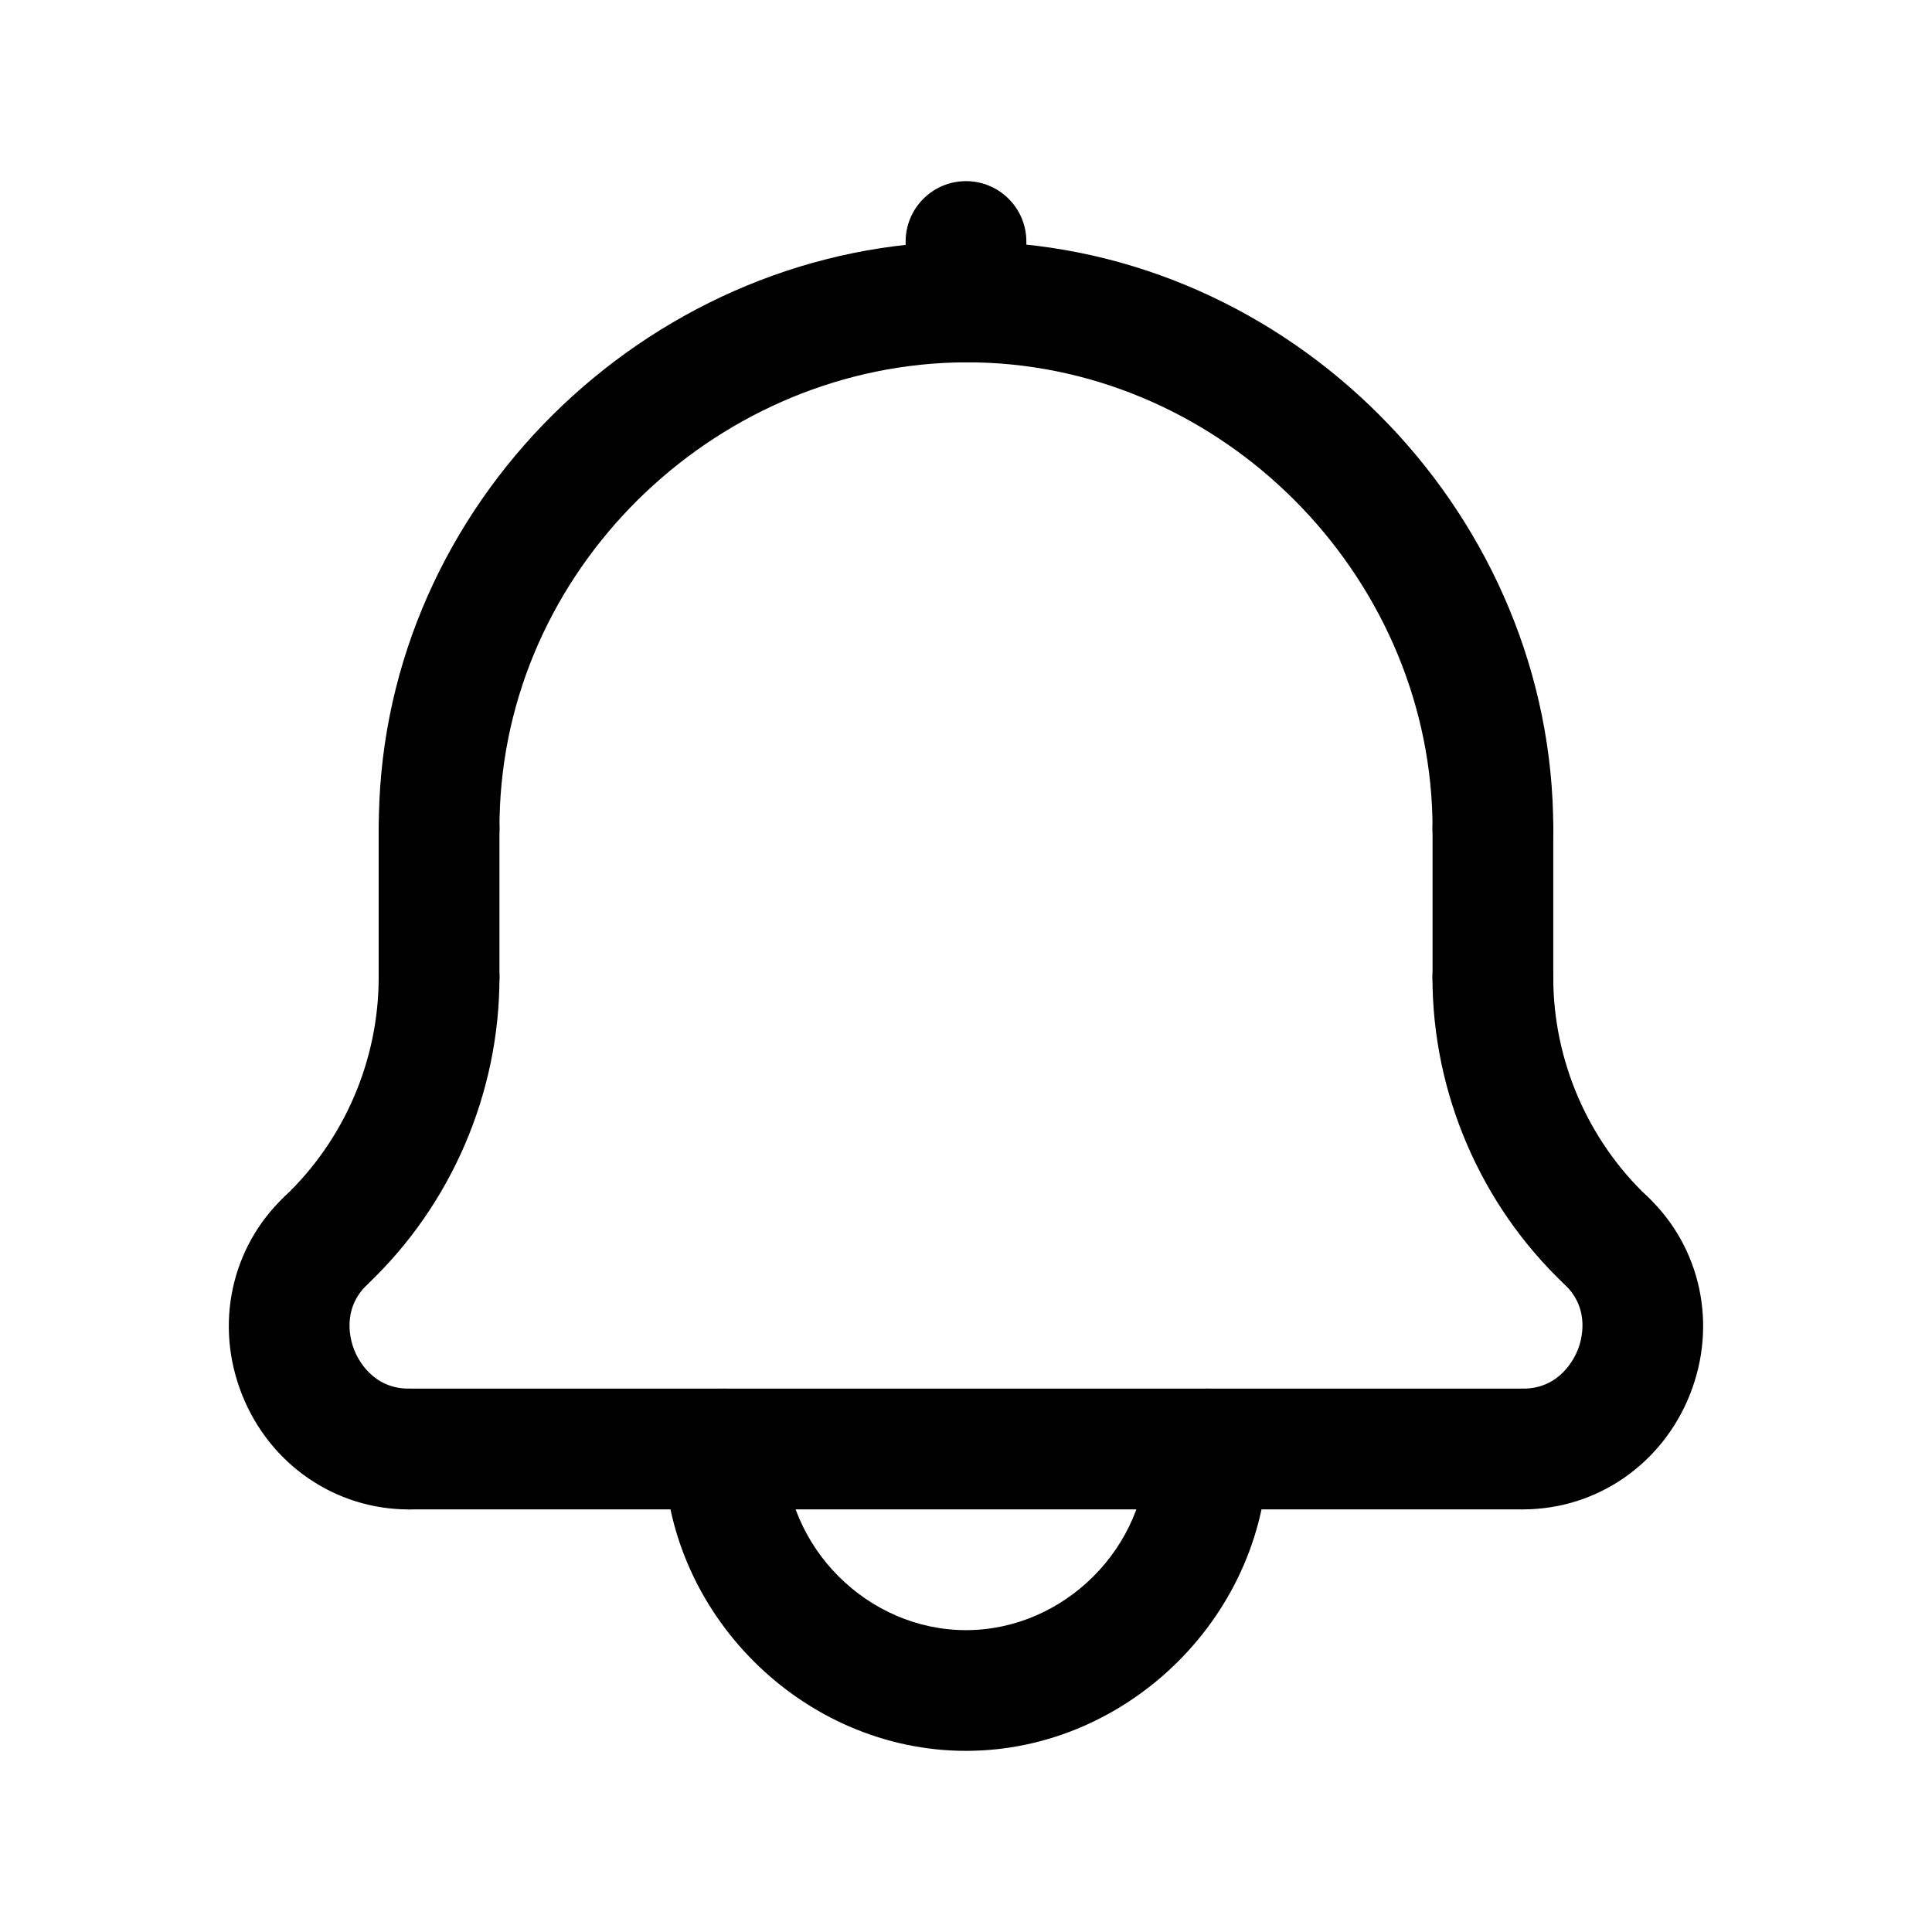 <svg width="29" height="29" viewBox="0 0 29 29" fill="none" xmlns="http://www.w3.org/2000/svg">
<path d="M14.5 5.438C14 5.438 13.594 5.032 13.594 4.531V3.625C13.594 3.125 14 2.719 14.5 2.719C15 2.719 15.406 3.125 15.406 3.625V4.531C15.406 5.032 15 5.438 14.5 5.438Z" fill="black"/>
<path d="M22.409 13.347C21.909 13.347 21.503 12.941 21.503 12.441C21.503 8.758 18.512 5.62 14.836 5.446C11.156 5.276 7.875 8.11 7.528 11.772C7.507 11.991 7.497 12.215 7.497 12.441C7.497 12.941 7.091 13.347 6.591 13.347C6.091 13.347 5.685 12.941 5.685 12.441C5.685 12.158 5.698 11.876 5.724 11.601C6.16 6.99 10.291 3.417 14.922 3.635C19.55 3.854 23.315 7.805 23.315 12.441C23.315 12.942 22.909 13.347 22.409 13.347Z" fill="black"/>
<path d="M24.108 19.528C23.884 19.528 23.66 19.445 23.485 19.28C22.225 18.087 21.502 16.408 21.502 14.673C21.502 14.173 21.908 13.767 22.408 13.767C22.909 13.767 23.315 14.173 23.315 14.673C23.315 15.912 23.831 17.112 24.731 17.964C25.094 18.308 25.11 18.881 24.766 19.245C24.588 19.433 24.348 19.528 24.108 19.528Z" fill="black"/>
<path d="M4.891 19.528C4.651 19.528 4.411 19.433 4.233 19.245C3.889 18.881 3.905 18.308 4.268 17.964C5.168 17.112 5.684 15.913 5.684 14.673C5.684 14.173 6.09 13.767 6.591 13.767C7.091 13.767 7.497 14.173 7.497 14.673C7.497 16.409 6.774 18.088 5.514 19.28C5.339 19.445 5.115 19.528 4.891 19.528Z" fill="black"/>
<path d="M14.5 26.281C12.044 26.281 9.969 24.206 9.969 21.75C9.969 21.25 10.375 20.844 10.875 20.844C11.375 20.844 11.781 21.25 11.781 21.75C11.781 23.224 13.026 24.469 14.5 24.469C15.974 24.469 17.219 23.224 17.219 21.75C17.219 21.25 17.625 20.844 18.125 20.844C18.625 20.844 19.031 21.25 19.031 21.75C19.031 24.206 16.956 26.281 14.5 26.281Z" fill="black"/>
<path d="M6.137 22.657C5.033 22.657 4.05 21.982 3.634 20.937C3.217 19.89 3.466 18.724 4.268 17.964C4.631 17.62 5.205 17.636 5.549 17.999C5.893 18.362 5.878 18.936 5.514 19.28C5.118 19.657 5.263 20.13 5.318 20.266C5.372 20.401 5.591 20.844 6.137 20.844C6.637 20.844 7.043 21.25 7.043 21.75C7.043 22.251 6.638 22.657 6.137 22.657Z" fill="black"/>
<path d="M22.862 22.656C22.362 22.656 21.956 22.25 21.956 21.75C21.956 21.25 22.362 20.844 22.862 20.844C23.409 20.844 23.628 20.399 23.683 20.262C23.737 20.127 23.882 19.655 23.485 19.279C23.122 18.935 23.106 18.362 23.45 17.998C23.794 17.635 24.367 17.619 24.731 17.963C25.533 18.722 25.782 19.888 25.366 20.933C24.95 21.98 23.966 22.656 22.862 22.656Z" fill="black"/>
<path d="M6.59 15.579C6.09 15.579 5.684 15.173 5.684 14.673V12.441C5.684 11.94 6.09 11.534 6.59 11.534C7.091 11.534 7.497 11.94 7.497 12.441V14.673C7.497 15.173 7.091 15.579 6.59 15.579Z" fill="black"/>
<path d="M22.409 15.579C21.909 15.579 21.503 15.173 21.503 14.673V12.441C21.503 11.94 21.909 11.534 22.409 11.534C22.909 11.534 23.315 11.94 23.315 12.441V14.673C23.315 15.173 22.909 15.579 22.409 15.579Z" fill="black"/>
<path d="M22.862 22.656H6.137C5.637 22.656 5.231 22.25 5.231 21.75C5.231 21.25 5.637 20.844 6.137 20.844H22.862C23.362 20.844 23.768 21.25 23.768 21.75C23.768 22.25 23.362 22.656 22.862 22.656Z" fill="black"/>
</svg>
 